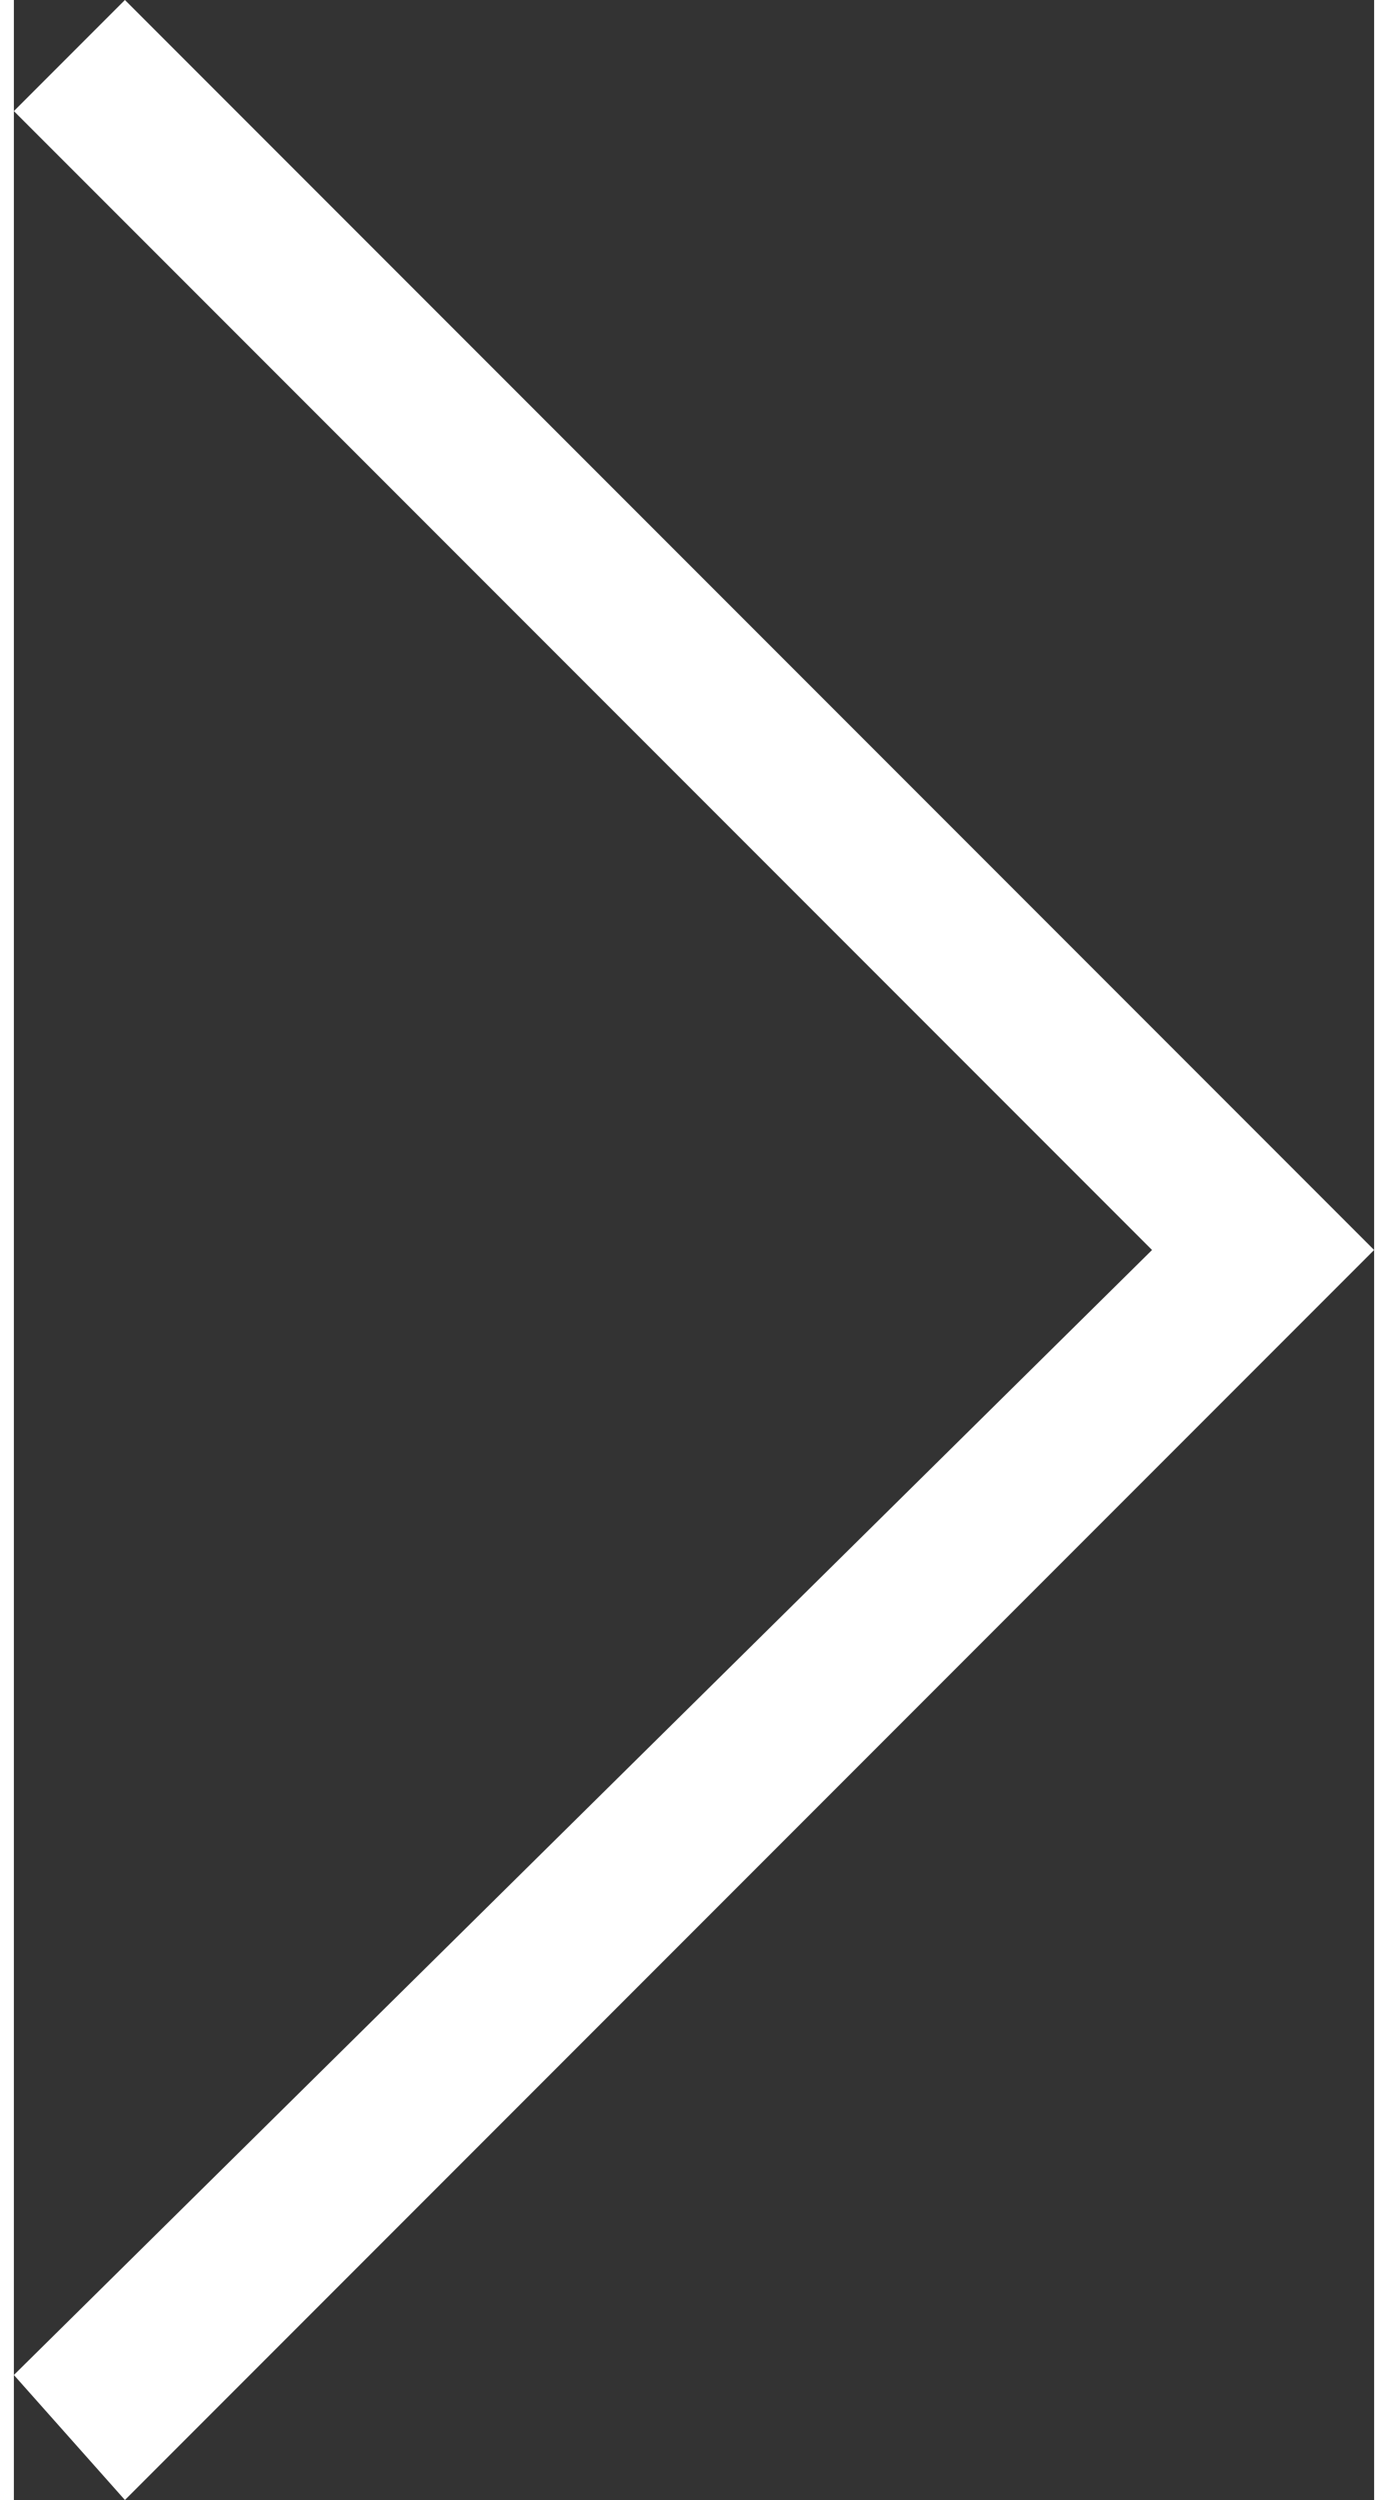 <svg xmlns="http://www.w3.org/2000/svg" width="10" height="18" viewBox="0 0 9.8 18"><rect x="0" y="0" width="9.8" height="18" fill="#333333" stroke="none"/><style type="text/css">  
	.st0{fill:#FFFFFF;}
</style><polygon class="st0" points="0 0.8 8.2 9 0 17.1 0.8 18 9 9.8 9.8 9 9 8.2 0.8 0 "/></svg>